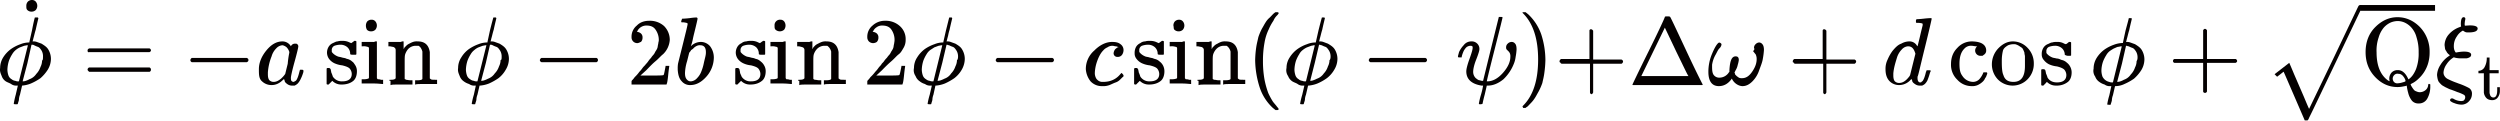 <svg id="レイヤー_1" data-name="レイヤー 1" xmlns="http://www.w3.org/2000/svg" width="1889.8" height="91.2" viewBox="0 0 1889.8 91.2"><title>lazer_view_5</title><path id="MJX-26-TEX-I-3D5" d="M43.6,507.1c0-.5.4-.5.8-.5H46l.4.5c0,.4-.8,3.2-2,8.8-.4,1.2-.8,2.8-1.2,4.4s-.8,2.8-.8,3.2l-.4,1.2h.8a7,7,0,0,1,2.4.4l3.6,1.3c1.9,1.2,3.9,2.4,5.1,4.4a13.8,13.8,0,0,1,2,7.2,16,16,0,0,1-2.4,8.1,30.1,30.1,0,0,1-5.5,6.4,41.7,41.7,0,0,1-7.2,4,22.4,22.4,0,0,1-6.7,1.6h0L32.5,565a11.8,11.8,0,0,0-.8,4c-.4,1.6-.8,2.4-.8,2.8s-.4.4-.8.4h-.8c-.7,0-1.5,0-1.5-.4a61,61,0,0,1,1.5-6.8l1.6-6.9H29a6.4,6.4,0,0,1-3.2-1.2c-1.2-.8-2.8-1.2-4-2a7.7,7.7,0,0,1-3.1-4c-.8-2-1.6-3.6-1.2-6.1a15.2,15.2,0,0,1,2.3-8,22.9,22.9,0,0,1,6-6.4,29.7,29.7,0,0,1,7.1-3.6,17.8,17.8,0,0,1,6.4-1.3c.3,0,.3,0,.3-.4l2-8.8C42.8,509.9,43.6,507.1,43.6,507.1ZM23,546.1a14.4,14.4,0,0,0,.8,4.4,5.4,5.4,0,0,0,2.4,2.8,5.3,5.3,0,0,0,2.8,1.2,4.5,4.5,0,0,0,2.3.4h.4l6.8-27.3h-.8a17.3,17.3,0,0,1-2,.4l-3.2,1.2a14,14,0,0,0-3.2,2,12.1,12.1,0,0,0-2.7,3.2,26.6,26.6,0,0,0-2.4,4.8A24.4,24.4,0,0,0,23,546.1Zm26.9-9.7a8.5,8.5,0,0,0-1.1-4.8c-.8-1.2-1.6-2.4-2.8-2.8a19.5,19.5,0,0,1-2.8-1.2,3,3,0,0,0-1.6-.4h-.4l-3.1,14-3.6,13.7h0a7,7,0,0,0,2.4-.4,14.2,14.2,0,0,0,2.7-1.2,10.2,10.2,0,0,0,5.2-4A13.7,13.7,0,0,0,48,544a10.7,10.7,0,0,0,1.2-4.8C49.9,538.8,49.9,537.6,49.9,536.4Z" transform="translate(-17.4 -493.4)" fill="#040000"/><path id="MJX-26-TEX-N-2D9" d="M37.3,497.8a4.5,4.5,0,0,1,1.2-3.2,4.3,4.3,0,0,1,3.1-1.2,3.6,3.6,0,0,1,2.8,1.2,4.9,4.9,0,0,1,0,6.4,4.5,4.5,0,0,1-3.2,1.2,4.3,4.3,0,0,1-3.1-1.2C37.3,500.2,37.3,499.4,37.3,497.8Z" transform="translate(-17.4 -493.4)" fill="#040000"/><path id="MJX-26-TEX-N-3D" d="M83.6,531.6c0-.8.4-1.2,1.2-1.6h45.6a1.6,1.6,0,0,1,1.1,1.6c0,.4-.3.8-1.1,1.2h-46C84,533.2,83.6,532.4,83.6,531.6Zm0,14.5a1.8,1.8,0,0,1,1.2-1.7h45.6a1.7,1.7,0,0,1,1.1,1.7,1.6,1.6,0,0,1-1.1,1.6H84.8C84,546.9,83.6,546.5,83.6,546.1Z" transform="translate(-17.4 -493.4)" fill="#040000"/><path id="MJX-26-TEX-N-2212" d="M161.3,539.6v-.8a2.2,2.2,0,0,1,1.1-1.6H204c.8.4,1.2.8,1.2,1.6s-.4,1.2-1.2,1.6H162.4a1.7,1.7,0,0,1-1.1-1.6Z" transform="translate(-17.4 -493.4)" fill="#040000"/><path id="MJX-26-TEX-I-61" d="M213.1,545.7c0-4.9,2-9.7,5.6-14.1s7.5-6.9,12.3-6.9a7.4,7.4,0,0,1,6.3,3.7,3.3,3.3,0,0,1,3.2-2c.8,0,1.2,0,1.6.4a2.1,2.1,0,0,1,.8,1.6c0,.8-.8,4.4-2.8,11.6s-2.8,11.3-2.8,12.1,0,2,.4,2.4a2.1,2.1,0,0,0,1.6.8c.4,0,.8-.4,1.6-.8s2-3.2,2.8-6.8c.3-.8.3-1.6.7-1.6h1.2c.8,0,1.2.4,1.2.8a5.4,5.4,0,0,1-.4,2,27.6,27.6,0,0,1-1.6,4,14,14,0,0,1-2.3,3.6,8.4,8.4,0,0,1-2.4,1.6h-1.6a6,6,0,0,1-4-1.2c-1.1-.8-1.9-1.6-1.9-2.4l-.4-1.2h-.4l-.4.4c-2.8,2.8-5.6,4-8.7,4a10.3,10.3,0,0,1-7.2-2.8C213.1,552.9,213.1,549.7,213.1,545.7Zm23-12.5a3,3,0,0,0-.4-1.6,8.4,8.4,0,0,0-1.6-2.4,7,7,0,0,0-3.1-1.6,6.9,6.9,0,0,0-4.8,2.4,13.8,13.8,0,0,0-3.5,6,40.3,40.3,0,0,0-2.8,12.1v1.6c0,2,.4,3.6,1.2,4.4a4.5,4.5,0,0,0,3.1,1.2c2,0,3.6-.8,5.6-2.4a20.2,20.2,0,0,0,3.2-3.6l1.9-7.7A69.6,69.6,0,0,1,236.1,533.2Z" transform="translate(-17.4 -493.4)" fill="#040000"/><path id="MJX-26-TEX-N-73" d="M282.1,534a6.6,6.6,0,0,0-2-4.8,7.9,7.9,0,0,0-5.6-2,14.3,14.3,0,0,0-4.3.8,3.5,3.5,0,0,0-2,3.6v.8c0,.4.4.8,1.2,1.6a11.1,11.1,0,0,0,3.2,2c.8.4,1.9.4,3.1.8s2.4.4,3.2.8,1.6.4,2.4.8a8.4,8.4,0,0,1,2.4,1.6c.8.4,1.5,1.6,2.3,2.8a8.4,8.4,0,0,1,1.2,4.5c0,2.8-.8,5.6-2.7,7.2s-4.8,2.8-8.8,2.8h-.4a9.3,9.3,0,0,1-6.7-2.8l-.4.4-.8.8-.8.8-.8.8H265a.9.9,0,0,1-.7-.4V545.3s.3-.5.7-.5h.8a1.3,1.3,0,0,1,1.2.5c.4.4.4.4.4.8a17.3,17.3,0,0,1,.4,2,27.6,27.6,0,0,1,1.2,3.2,8,8,0,0,0,7.1,3.6c4.8,0,7.2-2,7.2-5.6a6.5,6.5,0,0,0-1.2-3.6c-.8-1.3-2.8-2.1-6-2.9a19.3,19.3,0,0,1-5.9-1.6,10.9,10.9,0,0,1-4-3.2,8.4,8.4,0,0,1-1.6-4.4,8.5,8.5,0,0,1,1.2-4.8A7.1,7.1,0,0,1,269,526c1.2-.5,2.4-1.3,3.6-1.3a9.4,9.4,0,0,1,3.1-.4h.8a11.1,11.1,0,0,1,5.2,1.2l1.2.5.8-.5c.4-.4,1.2-.8,1.5-1.2h.8a1.2,1.2,0,0,1,.8.4v9.7l-.4.4h-1.9C282.1,534.8,282.1,534.4,282.1,534Z" transform="translate(-17.4 -493.4)" fill="#040000"/><path id="MJX-26-TEX-N-69" d="M294,512.7a5,5,0,0,1,1.1-3.2,4.5,4.5,0,0,1,3.2-1.2,3.6,3.6,0,0,1,2.8,1.2,4.9,4.9,0,0,1,0,6.4,4.5,4.5,0,0,1-3.2,1.2,4.1,4.1,0,0,1-3.1-1.2A6.2,6.2,0,0,1,294,512.7Zm12.6,44.2c-.8,0-3.1-.4-7.5-.4h-8.3v-3.2H292a10.2,10.2,0,0,0,3.5-.4.9.9,0,0,0,.8-.8V530a1.1,1.1,0,0,0-1.2-1.2,8.1,8.1,0,0,0-3.5-.4h-.8v-3.3h8.3a3,3,0,0,0,2-.4h1.2v27.8c.4.4.4.8.8.8a6.3,6.3,0,0,1,2.3.4H307v3.2Z" transform="translate(-17.4 -493.4)" fill="#040000"/><path id="MJX-26-TEX-N-6E" d="M311.8,553.7H313c2,0,3.1-.4,3.5-1.2V531.2a2.2,2.2,0,0,0-1.2-2c-.3-.4-1.5-.4-3.1-.8H311v-3.3h8.3a3,3,0,0,0,2-.4h1.2v5.7l.4-.4c0-.4.4-.8.8-1.2l1.2-1.2a7.8,7.8,0,0,1,1.9-1.2,18.7,18.7,0,0,1,2.8-1.3,8.9,8.9,0,0,1,3.6-.4c5.5,0,8.3,2.9,9.1,8.1v19.7c0,.4.4.4.8.8s2,.4,3.5.4h1.2v3.2h-8.3c-4.7,0-7.5,0-7.9.4h-.4v-3.2h1.2c2.8,0,4.3-.4,4.3-1.2V532.4a9.5,9.5,0,0,0-1.5-3.2c-.8-.8-1.2-1.2-1.6-1.2h-2a7.9,7.9,0,0,0-5.6,2.4,11.8,11.8,0,0,0-2.3,4c-.4,1.2-.4,3.2-.4,6v12.1c0,.4,0,.8.4.8s.4.4.8.4,1.9.4,3.5.4h1.2v3.2h-8.3c-4.8,0-7.5,0-7.9.4h-.4v-3.2h-.8Z" transform="translate(-17.4 -493.4)" fill="#040000"/><path id="MJX-26-TEX-N-2061" d="M349,556.9" transform="translate(-17.4 -493.4)" fill="#040000"/><path id="MJX-26-TEX-I-3D5-2" data-name="MJX-26-TEX-I-3D5" d="M390.2,507.1c0-.5.4-.5.8-.5h1.2l.4.5c0,.4-.8,3.2-2,8.8-.4,1.2-.8,2.8-1.2,4.4s-.8,2.8-.8,3.2l-.4,1.2h.8a7,7,0,0,1,2.4.4l3.6,1.3c2,1.2,3.9,2.4,5.1,4.4a13.8,13.8,0,0,1,2,7.2,16,16,0,0,1-2.4,8.1,21.3,21.3,0,0,1-5.5,6.4,44.7,44.7,0,0,1-7.1,4,23.7,23.7,0,0,1-6.8,1.6h-.4l-1.6,6.9a11.8,11.8,0,0,0-.8,4c-.4,1.6-.8,2.4-.8,2.8s-.3.4-.7.4h-.4c-.8,0-1.6,0-1.6-.4a51.7,51.7,0,0,1,1.6-6.8l1.5-6.9h-1.9a6.4,6.4,0,0,1-3.2-1.2,12.5,12.5,0,0,1-4-2,8.2,8.2,0,0,1-3.1-4c-.8-2-1.6-3.6-1.2-6.1a14.4,14.4,0,0,1,2.4-8,21.2,21.2,0,0,1,5.9-6.4,31.7,31.7,0,0,1,7.1-3.6,17.8,17.8,0,0,1,6.4-1.3c.4,0,.4,0,.4-.4l1.9-8.8C389.4,509.9,390.2,507.1,390.2,507.1Zm-20.6,39a14.4,14.4,0,0,0,.8,4.4,5.4,5.4,0,0,0,2.4,2.8,5.3,5.3,0,0,0,2.8,1.2,4.7,4.7,0,0,0,2.3.4h.4l6.8-27.3h-.8a17.3,17.3,0,0,1-2,.4l-3.2,1.2a11.7,11.7,0,0,0-3.1,2,10.8,10.8,0,0,0-2.8,3.2,26.6,26.6,0,0,0-2.4,4.8A24.4,24.4,0,0,0,369.6,546.1Zm27-9.7a8.5,8.5,0,0,0-1.2-4.8c-.8-1.2-1.6-2.4-2.8-2.8a19.5,19.5,0,0,1-2.8-1.2,3,3,0,0,0-1.6-.4h-.4l-3.1,13.6-3.6,13.7h0a7,7,0,0,0,2.4-.4,19.5,19.5,0,0,0,2.8-1.2,10.4,10.4,0,0,0,5.1-4,13.7,13.7,0,0,0,3.2-5.3,10.7,10.7,0,0,0,1.2-4.8C396.6,538.8,396.6,537.6,396.6,536.4Z" transform="translate(-17.4 -493.4)" fill="#040000"/><path id="MJX-26-TEX-N-2212-2" data-name="MJX-26-TEX-N-2212" d="M425.5,539.6v-.8a2.1,2.1,0,0,1,1.2-1.6h41.6a1.7,1.7,0,0,1,0,3.2H426.7c-.8-.4-1.2-.8-1.2-1.6Z" transform="translate(-17.4 -493.4)" fill="#040000"/><path id="MJX-26-TEX-N-32" d="M499.1,526a4.3,4.3,0,0,1-4.3-4.5,10.8,10.8,0,0,1,4-8.8c2.3-2.4,5.5-3.6,9.5-3.6a16,16,0,0,1,11.1,4,14.8,14.8,0,0,1,4.3,10.4,16.5,16.5,0,0,1-5.1,10.9c-1.6,1.2-3.2,3.2-5.6,5.2s-3.9,3.6-7.1,6.9l-4.4,4h5.6c7.5,0,11.5,0,11.9-.4s.7-2.4,1.5-6.5v-.4h2.8v.4s-.4,2.5-.8,6.5-.8,6.4-1.2,6.8v.4H494.8v-2a1.5,1.5,0,0,1,.4-1.2,15.2,15.2,0,0,0,2-2.4,27.5,27.5,0,0,0,3.5-4,20.3,20.3,0,0,0,2.4-2.9c1.2-1.6,2-2,2.4-2.8a15.2,15.2,0,0,0,2-2.4,15.2,15.2,0,0,1,2-2.4,12.6,12.6,0,0,1,1.5-2,8.4,8.4,0,0,0,1.6-2.4c.4-.8.8-1.2,1.2-2a5.7,5.7,0,0,0,.8-2.4,17.3,17.3,0,0,1,.4-2c0-.9.4-1.7.4-2.5a13.5,13.5,0,0,0-2.4-8c-1.6-2.4-3.9-3.2-7.1-3.2a7.7,7.7,0,0,0-6.4,3.6,3.6,3.6,0,0,1-.7,1.2h.4a5.4,5.4,0,0,1,2.7,1.2,3.9,3.9,0,0,1,1.2,3.2,4.5,4.5,0,0,1-1.2,3.2C501.5,525.1,500.3,526,499.1,526Z" transform="translate(-17.4 -493.4)" fill="#040000"/><path id="MJX-26-TEX-I-62" d="M532.4,509.9a2.4,2.4,0,0,1,.4-1.6c0-.8.4-.8.8-.8s1.6,0,5.2-.4a41.1,41.1,0,0,1,5.1-.5,1,1,0,0,1,.8.9c0,.4-.8,4-2.4,10.4-.4,1.6-.8,3.2-1.2,5.2s-.8,3.3-1.1,4.1l-.4,1.2.4-.4a10.7,10.7,0,0,1,7.1-2.9,9.2,9.2,0,0,1,7.1,3.3,14.1,14.1,0,0,1,2.8,8.4,22,22,0,0,1-5.6,14.5c-3.9,4.4-7.9,6.4-12.2,6.4a8,8,0,0,1-6.4-2.8c-2-2-2.8-4.8-3.1-8.8v-.8a20.3,20.3,0,0,1,.3-4.1l3.6-14.4c2.4-9.7,3.6-14.5,3.6-15.3s-.8-.8-2.8-1.2h-1.6a.4.4,0,0,1-.4-.4C532.4,509.5,532,510.3,532.4,509.9ZM551,533.2v-.4c0-3.6-1.5-5.2-4.3-5.2a5.1,5.1,0,0,0-2.4.4,8.4,8.4,0,0,0-2.4,1.6,7,7,0,0,1-2,1.6,15.3,15.3,0,0,1-1.1,1.6l-.4.4-1.6,6.4a34.5,34.5,0,0,0-1.6,8.9c0,2.4.4,4,1.6,5.2a3.6,3.6,0,0,0,2.8,1.2,6.9,6.9,0,0,0,4.7-2.4,14.4,14.4,0,0,0,2.8-4,35.4,35.4,0,0,0,2.4-7.7C550.3,537.2,551,535.2,551,533.2Z" transform="translate(-17.4 -493.4)" fill="#040000"/><path id="MJX-26-TEX-N-73-2" data-name="MJX-26-TEX-N-73" d="M591,534a6.6,6.6,0,0,0-1.9-4.8,7.9,7.9,0,0,0-5.6-2,13.7,13.7,0,0,0-4.3.8,3.5,3.5,0,0,0-2,3.6v.8c0,.4.4.8,1.2,1.6a11.9,11.9,0,0,0,3.1,2c.8.4,2,.4,3.2.8s2.4.4,3.2.8,1.6.4,2.4.8a9.6,9.6,0,0,1,2.3,1.6,8.7,8.7,0,0,1,2.4,2.8,8.4,8.4,0,0,1,1.2,4.5c0,2.8-.8,5.6-2.8,7.2s-4.7,2.8-8.7,2.8h-.4a9.2,9.2,0,0,1-6.7-2.8l-.4.4-.8.8-.8.8-.8.8H574a1.2,1.2,0,0,1-.8-.4V545.3s.4-.5.8-.5h.8a1.3,1.3,0,0,1,1.2.5c.4.4.4.4.4.8a17.3,17.3,0,0,1,.4,2c0,.8.8,2,1.2,3.2a7.9,7.9,0,0,0,7.1,3.6c4.8,0,7.1-2,7.1-5.6a6.5,6.5,0,0,0-1.2-3.6c-.8-1.3-2.7-2.1-5.9-2.9a17.5,17.5,0,0,1-5.9-1.6,10.9,10.9,0,0,1-4-3.2,8.4,8.4,0,0,1-1.6-4.4,8.5,8.5,0,0,1,1.2-4.8A7.1,7.1,0,0,1,578,526a5.6,5.6,0,0,1,3.5-1.3,9.9,9.9,0,0,1,3.2-.4h.8a10.4,10.4,0,0,1,5.1,1.2l1.2.5.8-.5c.4-.4,1.2-.8,1.6-1.2h.8a1.2,1.2,0,0,1,.8.4v9.7l-.4.4h-2C591,534.8,591,534.4,591,534Z" transform="translate(-17.4 -493.4)" fill="#040000"/><path id="MJX-26-TEX-N-69-2" data-name="MJX-26-TEX-N-69" d="M602.9,512.7a4.1,4.1,0,0,1,4.4-4.4,3.6,3.6,0,0,1,2.8,1.2,5.2,5.2,0,0,1,0,6.4,4.9,4.9,0,0,1-6.4,0C602.9,515.1,602.9,514.3,602.9,512.7Zm12.7,44.2c-.8,0-3.2-.4-7.5-.4h-8.3v-3.2H601a10.8,10.8,0,0,0,3.5-.4.9.9,0,0,0,.8-.8V530a1.1,1.1,0,0,0-1.2-1.2,8.6,8.6,0,0,0-3.5-.4h-.8v-3.3h8.3a3,3,0,0,0,2-.4h1.2v27.8c.4.4.4.8.7.8a7,7,0,0,1,2.4.4H616v3.2Z" transform="translate(-17.4 -493.4)" fill="#040000"/><path id="MJX-26-TEX-N-6E-2" data-name="MJX-26-TEX-N-6E" d="M620.8,553.7h1.1q3,0,3.6-1.2V531.2a2.2,2.2,0,0,0-1.2-2,19.1,19.1,0,0,0-3.1-.8H620v-3.3h8.3a3,3,0,0,0,2-.4h1.2v5.7l.4-.4c0-.4.4-.8.7-1.2l1.2-1.2a8.7,8.7,0,0,1,2-1.2,18.7,18.7,0,0,1,2.8-1.3,8.9,8.9,0,0,1,3.6-.4c5.5,0,8.3,2.9,9.1,8.1v19.7c0,.4.4.4.8.8s1.9.4,3.5.4h1.2v3.2h-8.3c-4.8,0-7.5,0-7.9.4h-.4v-3.2h1.2c2.7,0,4.3-.4,4.3-1.2V532.4a8,8,0,0,0-1.6-3.2c-.8-.8-1.2-1.2-1.6-1.2h-1.9a7.9,7.9,0,0,0-5.6,2.4,10.7,10.7,0,0,0-2.4,4c-.4,1.2-.4,3.2-.4,6v12.1c0,.4,0,.8.4.8a1.4,1.4,0,0,0,.8.4c1.2,0,2,.4,3.6.4h1.2v3.2h-8.3c-4.8,0-7.6,0-8,.4h-.3v-3.2h-.8Z" transform="translate(-17.4 -493.4)" fill="#040000"/><path id="MJX-26-TEX-N-2061-2" data-name="MJX-26-TEX-N-2061" d="M657.6,556.9" transform="translate(-17.4 -493.4)" fill="#040000"/><path id="MJX-26-TEX-N-32-2" data-name="MJX-26-TEX-N-32" d="M677.4,526a4.6,4.6,0,0,1-3.2-1.3,4.5,4.5,0,0,1-1.2-3.2,10.8,10.8,0,0,1,4-8.8,13.6,13.6,0,0,1,9.5-3.6,15.8,15.8,0,0,1,11.1,4,13.1,13.1,0,0,1,4.4,10.4,11.6,11.6,0,0,1-1.6,6.1c-1.2,2-2,3.6-3.6,4.8s-3.2,3.2-5.5,5.2-4,3.6-7.2,6.9l-4.3,4h5.5c7.6,0,11.5,0,11.9-.4s.8-2.4,1.6-6.5v-.4h2.8v.4s-.4,2.5-.8,6.5-.8,6.4-1.2,6.8v.4H673v-2a1.5,1.5,0,0,1,.4-1.2,15.2,15.2,0,0,0,2-2.4,29.2,29.2,0,0,0,3.6-4,20.3,20.3,0,0,0,2.4-2.9c1.2-1.6,1.9-2,2.3-2.8s1.2-1.2,2-2.4a15.2,15.2,0,0,1,2-2.4c.4-.4.8-1.2,1.6-2a8.4,8.4,0,0,0,1.6-2.4c.4-.8.8-1.2,1.2-2a5.7,5.7,0,0,0,.8-2.4,17.3,17.3,0,0,1,.4-2c0-.4.3-1.7.3-2.5a13.5,13.5,0,0,0-2.3-8c-1.6-2.4-4-3.2-7.2-3.2a6.7,6.7,0,0,0-3.9,1.2,6.8,6.8,0,0,0-2.4,2.4,5,5,0,0,1-.8,1.2h.4a5.3,5.3,0,0,1,2.8,1.2,3.9,3.9,0,0,1,1.2,3.2,4.5,4.5,0,0,1-1.2,3.2A5.1,5.1,0,0,1,677.4,526Z" transform="translate(-17.4 -493.4)" fill="#040000"/><path id="MJX-26-TEX-I-3D5-3" data-name="MJX-26-TEX-I-3D5" d="M734.8,507.1c0-.5.4-.5.8-.5h1.2l.4.5c0,.4-.8,3.2-2,8.8a35.2,35.2,0,0,0-1.1,4.4c-.4,1.6-.8,2.8-.8,3.2l-.4,1.2h.8a6.6,6.6,0,0,1,2.3.4l3.6,1.3c2,1.2,4,2.4,5.1,4.4a13.8,13.8,0,0,1,2,7.2,16.9,16.9,0,0,1-2.3,8.1,21.6,21.6,0,0,1-5.6,6.4,44.7,44.7,0,0,1-7.1,4,23.7,23.7,0,0,1-6.8,1.6h-.4L723,565a11.8,11.8,0,0,0-.8,4c-.4,1.6-.8,2.4-.8,2.8s-.4.4-.8.4h-.4c-.8,0-1.6,0-1.6-.4a51.7,51.7,0,0,1,1.6-6.8l1.6-6.9h-2a6.4,6.4,0,0,1-3.2-1.2,11.1,11.1,0,0,1-3.9-2,8.4,8.4,0,0,1-3.2-4,7.7,7.7,0,0,1-1.2-6.1,14.4,14.4,0,0,1,2.4-8,22.6,22.6,0,0,1,5.9-6.4,30.3,30.3,0,0,1,7.2-3.6,16.9,16.9,0,0,1,6.3-1.3c.4,0,.4,0,.4-.4l2-8.8Zm-20.6,39a14.4,14.4,0,0,0,.8,4.4,5.4,5.4,0,0,0,2.4,2.8,5.3,5.3,0,0,0,2.8,1.2,5.1,5.1,0,0,0,2.4.4h.4l6.7-27.3h-.8a17.3,17.3,0,0,1-2,.4l-3.2,1.2-3.1,2a10.8,10.8,0,0,0-2.8,3.2,26.6,26.6,0,0,0-2.4,4.8A24.4,24.4,0,0,0,714.2,546.1Zm27.4-9.7a8.5,8.5,0,0,0-1.2-4.8c-.8-1.2-1.6-2.4-2.8-2.8a19.5,19.5,0,0,1-2.8-1.2c-.8,0-1.1-.4-1.5-.4h-.4l-3.2,13.6-3.6,13.7h0a7,7,0,0,0,2.4-.4,19.5,19.5,0,0,0,2.8-1.2,10,10,0,0,0,5.1-4,13.7,13.7,0,0,0,3.2-5.3,10.7,10.7,0,0,0,1.2-4.8C741.2,538.8,741.6,537.6,741.6,536.4Z" transform="translate(-17.4 -493.4)" fill="#040000"/><path id="MJX-26-TEX-N-2212-3" data-name="MJX-26-TEX-N-2212" d="M770.1,539.6v-.8a2.1,2.1,0,0,1,1.2-1.6h41.6c.8.4,1.2.8,1.2,1.6s-.4,1.2-1.2,1.6H771.3c-.8-.4-1.2-.8-1.2-1.6Z" transform="translate(-17.4 -493.4)" fill="#040000"/><path id="MJX-26-TEX-I-63" d="M838.2,545.7a18.4,18.4,0,0,1,6.4-14.1c3.9-4,8.7-6.5,13.4-6.5,2.8,0,4.8.4,6.4,1.7a5.4,5.4,0,0,1,2.3,4.4,6.3,6.3,0,0,1-1.1,3.6,3.9,3.9,0,0,1-3.6,1.6,2.7,2.7,0,0,1-2.8-2.8,5.7,5.7,0,0,1,.8-2.4c.4-.8,1.2-1.2,1.6-1.6a1.5,1.5,0,0,1,1.2-.4h0a.4.4,0,0,0-.4-.4c-.4,0-.8-.4-1.6-.4s-1.6-.4-2.4-.4a6.5,6.5,0,0,0-3.9,1.2,8.4,8.4,0,0,0-3.2,2.4c-2,2-3.6,5.2-4.8,8.8s-1.5,6.9-1.5,8.5.8,4,1.9,4.8a5.1,5.1,0,0,0,4,1.6h.4c5.5,0,9.9-2,13.1-6l.8-.8.8.8c.3.4.7.8.7,1.2a1.1,1.1,0,0,1-.7,1.2l-2,2a8.7,8.7,0,0,1-3.2,2c-1.2.4-2.8,1.2-4.7,2a13.6,13.6,0,0,1-5.6.8,11.5,11.5,0,0,1-8.7-3.6A16.6,16.6,0,0,1,838.2,545.7Z" transform="translate(-17.4 -493.4)" fill="#040000"/><path id="MJX-26-TEX-N-73-3" data-name="MJX-26-TEX-N-73" d="M892.5,534a6.6,6.6,0,0,0-2-4.8,7.7,7.7,0,0,0-5.5-2,14.4,14.4,0,0,0-4.4.8,3.5,3.5,0,0,0-2,3.6v.8c0,.4.4.8,1.2,1.6a11.1,11.1,0,0,0,3.2,2c.8.4,2,.4,3.2.8s2.3.4,3.1.8,1.6.4,2.4.8a8.4,8.4,0,0,1,2.4,1.6,8.7,8.7,0,0,1,2.4,2.8,9.4,9.4,0,0,1,1.1,4.5c0,2.8-.8,5.6-2.7,7.2s-4.8,2.8-8.7,2.8h-.4a9.4,9.4,0,0,1-6.8-2.8l-.4.4-.8.8-.8.8-.8.8h-.7a1.2,1.2,0,0,1-.8-.4V545.3s.4-.5.8-.5h.8a1.2,1.2,0,0,1,1.1.5,1.4,1.4,0,0,1,.4.8,17.3,17.3,0,0,1,.4,2,27.6,27.6,0,0,1,1.2,3.2,8,8,0,0,0,7.1,3.6c4.8,0,7.2-2,7.2-5.6a6.5,6.5,0,0,0-1.2-3.6c-.8-1.3-2.8-2.1-6-2.9a19.3,19.3,0,0,1-5.9-1.6,10.9,10.9,0,0,1-4-3.2,6.4,6.4,0,0,1-1.5-4.4,9.5,9.5,0,0,1,1.1-4.8,7.1,7.1,0,0,1,3.2-2.8,5.9,5.9,0,0,1,3.6-1.3,9.7,9.7,0,0,1,3.1-.4h.8a11.1,11.1,0,0,1,5.2,1.2l1.2.5.8-.5c.4-.4,1.2-.8,1.6-1.2h.7a1.2,1.2,0,0,1,.8.4v9.7l-.4.4h-1.9C892.5,534.8,892.5,534.4,892.5,534Z" transform="translate(-17.4 -493.4)" fill="#040000"/><path id="MJX-26-TEX-N-69-3" data-name="MJX-26-TEX-N-69" d="M904.4,512.7a4.5,4.5,0,0,1,1.2-3.2,4.5,4.5,0,0,1,3.1-1.2,3.6,3.6,0,0,1,2.8,1.2,4.9,4.9,0,0,1,0,6.4,4.5,4.5,0,0,1-3.2,1.2,4.5,4.5,0,0,1-3.1-1.2C904.4,515.1,904.8,514.3,904.4,512.7Zm13.1,44.2c-.8,0-3.2-.4-7.6-.4h-8.3v-3.2h1.2a11.1,11.1,0,0,0,3.6-.4.9.9,0,0,0,.8-.8V530a1.1,1.1,0,0,0-1.2-1.2,8.9,8.9,0,0,0-3.6-.4h-.8v-3.3h8.3a3,3,0,0,0,2-.4h1.2v27.8c.4.4.4.8.8.8a7,7,0,0,1,2.4.4h1.5v3.2Z" transform="translate(-17.4 -493.4)" fill="#040000"/><path id="MJX-26-TEX-N-6E-3" data-name="MJX-26-TEX-N-6E" d="M922.6,553.7h1.2q3,0,3.6-1.2V531.2a2.2,2.2,0,0,0-1.2-2c-.4-.4-1.6-.4-3.2-.8h-1.2v-3.3h8.3a3,3,0,0,0,2-.4h1.2v5.7l.4-.4c0-.4.4-.8.8-1.2l1.2-1.2a8.7,8.7,0,0,1,2-1.2,17.1,17.1,0,0,1,2.7-1.3,8.9,8.9,0,0,1,3.6-.4c5.5,0,8.3,2.9,9.1,8.1v19.7c0,.4.4.4.8.8s2,.4,3.6.4h1.2v3.2h-8.4c-4.7,0-7.5,0-7.9.4H942v-3.2h1.2c2.8,0,4.4-.4,4.4-1.2V532.4a8,8,0,0,0-1.6-3.2c-.8-.8-1.2-1.2-1.6-1.2h-2a7.7,7.7,0,0,0-5.5,2.4,10.7,10.7,0,0,0-2.4,4c-.4,1.2-.4,3.2-.4,6v12.1c0,.4,0,.8.4.8a1.4,1.4,0,0,0,.8.4c1.2,0,2,.4,3.5.4H940v3.2h-8.3c-4.7,0-7.5,0-7.9.4h-.4v-3.2h-.8Z" transform="translate(-17.4 -493.4)" fill="#040000"/><path id="MJX-26-TEX-N-2061-3" data-name="MJX-26-TEX-N-2061" d="M959.4,556.9" transform="translate(-17.4 -493.4)" fill="#040000"/><path id="MJX-26-TEX-N-28" d="M966.2,538.8a77.7,77.7,0,0,1,.8-9.6c.4-2.8,1.2-5.7,1.6-7.7a43.7,43.7,0,0,1,2.7-6.4c1.2-2,2-3.6,2.8-4.8a14.8,14.8,0,0,1,3.2-3.7l2.3-2.4a10.9,10.9,0,0,1,2-1.6h1.2c.8,0,1.2.4,1.2.8a6.9,6.9,0,0,1-1.2,1.6,12,12,0,0,0-2.8,4.1,36,36,0,0,0-3.5,6.4,36.7,36.7,0,0,0-3.2,10,74.9,74.9,0,0,0-1.2,14.1,77.2,77.2,0,0,0,1.2,14.1,65.5,65.5,0,0,0,2.8,10,53.3,53.3,0,0,0,3.5,6.5c1.2,1.6,2.4,2.8,3.2,4a6.9,6.9,0,0,1,1.2,1.6c0,.4-.4.8-1.2.8h-1.2l-2-1.6a36.6,36.6,0,0,1-9.9-15.3A69.8,69.8,0,0,1,966.2,538.8Z" transform="translate(-17.4 -493.4)" fill="#040000"/><path id="MJX-26-TEX-I-3D5-4" data-name="MJX-26-TEX-I-3D5" d="M1016.5,507.1c0-.5.4-.5.8-.5h1.2l.4.5c0,.4-.8,3.2-2,8.8-.4,1.2-.8,2.8-1.2,4.4s-.8,2.8-.8,3.2l-.4,1.2h.8a7,7,0,0,1,2.4.4l3.5,1.3c2,1.2,4,2.4,5.2,4.4a13.8,13.8,0,0,1,2,7.2,16,16,0,0,1-2.4,8.1,21.6,21.6,0,0,1-5.6,6.4,37.4,37.4,0,0,1-7.1,4,23.1,23.1,0,0,1-6.7,1.6h-.4l-1.6,6.9a11.8,11.8,0,0,0-.8,4c-.4,1.6-.8,2.4-.8,2.8s-.4.4-.8.4h-.4c-.8,0-1.6,0-1.6-.4a51.7,51.7,0,0,1,1.6-6.8l1.6-6.9h-2a6.1,6.1,0,0,1-3.1-1.2c-1.2-.8-2.8-1.2-4-2a8.4,8.4,0,0,1-3.2-4,7.7,7.7,0,0,1-1.2-6.1,14.4,14.4,0,0,1,2.4-8,22.9,22.9,0,0,1,6-6.4,28,28,0,0,1,7.1-3.6,17.3,17.3,0,0,1,6.3-1.3c.4,0,.4,0,.4-.4l2-8.8C1015.7,509.9,1016.5,507.1,1016.5,507.1Zm-20.6,39a14.4,14.4,0,0,0,.8,4.4,5.4,5.4,0,0,0,2.4,2.8,4.8,4.8,0,0,0,2.7,1.2,5.1,5.1,0,0,0,2.4.4h.4l6.7-27.3h-.8a14.9,14.9,0,0,1-1.9.4l-3.2,1.2a14,14,0,0,0-3.2,2,9.2,9.2,0,0,0-2.7,3.2,26.6,26.6,0,0,0-2.4,4.8A24.4,24.4,0,0,0,995.9,546.1Zm27.3-9.7a8.5,8.5,0,0,0-1.2-4.8c-.8-1.2-1.6-2.4-2.7-2.8a19.5,19.5,0,0,1-2.8-1.2c-.8,0-1.2-.4-1.6-.4h-.4l-3.2,13.6-3.5,13.7h0a6.3,6.3,0,0,0,2.3-.4,19.5,19.5,0,0,0,2.8-1.2,10.2,10.2,0,0,0,5.2-4,13.5,13.5,0,0,0,3.1-5.3,10.7,10.7,0,0,0,1.2-4.8C1022.8,538.8,1023.2,537.6,1023.2,536.4Z" transform="translate(-17.4 -493.4)" fill="#040000"/><path id="MJX-26-TEX-N-2212-4" data-name="MJX-26-TEX-N-2212" d="M1052.1,539.6v-.8a2.1,2.1,0,0,1,1.2-1.6h41.6c.8.4,1.2.8,1.2,1.6s-.4,1.2-1.2,1.6h-41.6c-.8-.4-1.2-.8-1.2-1.6Z" transform="translate(-17.4 -493.4)" fill="#040000"/><path id="MJX-26-TEX-I-3C8" d="M1129.4,524.7a5.8,5.8,0,0,1,4.7,1.7,5.5,5.5,0,0,1,1.6,4.4c0,.8-.8,3.6-2.4,7.6s-2.3,7.3-2.3,9.3a6.6,6.6,0,0,0,2,4.8c1.1.8,1.9,1.6,3.1,1.6a5.1,5.1,0,0,0,2.4.4h0l5.9-24.1,6-24.2h1.2c.8,0,1.6,0,1.6.4s-2,8.5-6,24.2-5.9,23.7-5.9,24.1h.4c3.9,0,7.9-2,11.8-6.4s5.6-8.5,5.6-12.1a5.9,5.9,0,0,0-.4-2.8,5.5,5.5,0,0,0-1.2-1.6l-1.2-1.2a2.4,2.4,0,0,1-.4-1.6,3.6,3.6,0,0,1,1.2-2.8,4.2,4.2,0,0,1,3.2-1.3,3.2,3.2,0,0,1,2.4,1.3c.8.8,1.1,2.4,1.1,4.4a41.7,41.7,0,0,1-.7,5.6,19.9,19.9,0,0,1-1.2,4.8,32.8,32.8,0,0,1-8,12.1c-3.9,3.2-7.9,4.8-11.8,4.8h-.8l-1.6,6.9c-1.2,4.4-1.6,6.8-1.6,6.8s-.4.4-1.6.4h-.8l-.4-.4a51.7,51.7,0,0,1,1.6-6.8,54.9,54.9,0,0,0,1.6-6.9h-1.2c-7.5-1.2-11.5-4.8-11.5-10.8,0-1.6.8-4.9,2.4-9.3s2.4-7.2,2.4-8.4h0v-.8a.4.4,0,0,0-.4-.4,1.4,1.4,0,0,0-.8-.4h-.4a5.3,5.3,0,0,0-3.2,1.2,12.2,12.2,0,0,0-2,2.8,27.6,27.6,0,0,0-1.2,3.2,8.1,8.1,0,0,0-.3,1.6h-2.4c-.4-.4-.4-.4-.4-.8s.4-1.6.8-3.2a18.9,18.9,0,0,1,3.5-5.2A7.1,7.1,0,0,1,1129.4,524.7Z" transform="translate(-17.4 -493.4)" fill="#040000"/><path id="MJX-26-TEX-N-29" d="M1168.6,502.6h2l2,1.6a37.9,37.9,0,0,1,9.9,15.3,63.9,63.9,0,0,1,3.1,19.3,79.3,79.3,0,0,1-.8,9.7c-.4,3.2-1.1,5.6-1.5,7.6a44.4,44.4,0,0,1-2.8,6.4c-1.2,2.1-2,3.7-2.8,4.9a22,22,0,0,1-2.8,3.6l-2.3,2.4a5.5,5.5,0,0,1-1.6,1.2l-.4.4H1169a.4.4,0,0,1-.4-.4,1.2,1.2,0,0,0-.4-.8l.8-.8c7.5-7.6,11.1-19.3,11.1-34.6s-3.6-26.9-11.1-34.6l-.8-.8Z" transform="translate(-17.4 -493.4)" fill="#040000"/><path id="MJX-26-TEX-N-2B" d="M1196.3,540.4v-.8a2.1,2.1,0,0,1,1.2-1.6h21.4V516.3c.4-.8.8-.8,1.2-.8s1.2.4,1.6,1.2v21.7h21.4c.8.4,1.2.8,1.2,1.6a2.1,2.1,0,0,1-1.2,1.6h-21.4v21.7c-.4.8-.8,1.3-1.2,1.3h0a1.4,1.4,0,0,1-1.2-1.3V541.6h-21.4c-.8-.4-1.2-.8-1.2-1.6v.4Z" transform="translate(-17.4 -493.4)" fill="#040000"/><path id="MJX-26-TEX-N-394" d="M1251.8,557.7a.4.4,0,0,1-.4-.4s3.9-8.4,12.3-25.3,12.2-25.4,12.2-25.8.8-.4,2-.4,1.6,0,2,.4,4.4,8.9,12.3,25.8,12.3,25.3,12.3,25.3a.4.4,0,0,1-.4.4Zm32.9-24.9-8.8-18.5-17.8,36.6h35.7C1293.4,550.9,1290.6,544.8,1284.7,532.8Z" transform="translate(-17.4 -493.4)" fill="#040000"/><path id="MJX-26-TEX-I-3C9" d="M1343.3,529.6a3.6,3.6,0,0,1,1.2-2.8,4,4,0,0,1,2.7-1.3,3.2,3.2,0,0,1,2.4,1.3c.8.8,1.2,2.4,1.2,4.4a54.8,54.8,0,0,1-.8,6.4c-.4,2.8-1.6,5.6-2.8,8.9a21.4,21.4,0,0,1-5.1,8.4c-2.4,2.4-4.8,3.6-7.5,3.6s-6.4-2-8-5.6a.4.4,0,0,0-.4.4c-2.7,3.6-5.9,5.2-9.5,5.2-5.1,0-7.9-3.6-7.9-10.8a34.6,34.6,0,0,1,2.8-13.7c2-4.8,3.6-7.2,4.7-8.1a1.2,1.2,0,0,1,1.6,0c.8.5.8.9.8,1.3a5,5,0,0,1-1.6,2.8c-1.2,1.2-1.9,3.2-3.1,5.2a21.8,21.8,0,0,0-2.4,7.2V544c0,3.3.4,5.3,1.6,6.5a5.1,5.1,0,0,0,3.9,1.6,8.5,8.5,0,0,0,7.2-4l.4-.4v-1.2c.4-6.9,1.6-10.5,4.7-10.5,1.6,0,2.4.8,2.4,2.8a20.3,20.3,0,0,1-.8,3.6,12.5,12.5,0,0,1-1.6,4.1l-.8,1.6v.4a1.8,1.8,0,0,1,.4,1.2l1.2,1.2c.4.4,1.2.8,1.6,1.2a5.1,5.1,0,0,0,2.4.4c3.1,0,5.5-1.6,7.9-5.2s3.2-6.5,3.2-9.3a8,8,0,0,0-.8-3.6c-.8-.8-1.2-1.6-2-2.4C1343.7,531.2,1343.7,530.4,1343.3,529.6Z" transform="translate(-17.4 -493.4)" fill="#040000"/><path id="MJX-26-TEX-N-2B-2" data-name="MJX-26-TEX-N-2B" d="M1372.6,540.4v-.8a2.1,2.1,0,0,1,1.2-1.6h21.4V516.3c.4-.8.8-.8,1.2-.8s1.2.4,1.6,1.2v21.7h21.3c.8.4,1.2.8,1.2,1.6a2.1,2.1,0,0,1-1.2,1.6H1398v21.7c-.4.8-.8,1.3-1.2,1.3h0a1.4,1.4,0,0,1-1.2-1.3V541.6h-21.4c-.8-.4-1.2-.8-1.2-1.6v.4Z" transform="translate(-17.4 -493.4)" fill="#040000"/><path id="MJX-26-TEX-I-64" d="M1466.5,507.9s1.6,0,5.1-.4,5.2-.4,5.2-.4.8,0,.8.4-1.6,7.6-5.2,22.1-5.1,21.7-5.5,21.7v1.2c0,2,.8,3.2,2,3.2s.7-.4,1.5-.8,2-3.2,2.8-6.8c.4-.8.4-1.6.8-1.6h1.6c.8,0,1.2,0,1.2.4a1.5,1.5,0,0,1-.4,1.2,52.3,52.3,0,0,1-2,6,10,10,0,0,1-2,2.8,8.7,8.7,0,0,1-2,1.2h-1.5a6,6,0,0,1-4-1.2c-1.2-.8-2-1.6-2-2.4l-.4-1.2h-.4l-.4.4a11.6,11.6,0,0,1-8.7,4,10,10,0,0,1-7.1-2.8c-2-2-3.2-4.8-3.2-9.2a15.8,15.8,0,0,1,1.6-7.3,33.1,33.1,0,0,1,3.6-6.4c2.3-2.8,4.3-4.8,6.7-5.6a12.5,12.5,0,0,1,5.9-1.7,6.5,6.5,0,0,1,6,3.3l.4.4s.8-2.9,2-8.1,1.9-7.6,1.9-8,0-1.2-.4-1.2a11.5,11.5,0,0,0-2.7-.4h-1.6l-.4-.4v-1.2C1465.7,508.3,1466.1,507.9,1466.5,507.9Zm-1.2,26.1c-1.2-4-2.8-5.6-5.6-5.6a6.9,6.9,0,0,0-4.7,2.4,15.1,15.1,0,0,0-3.6,6c-1.2,4-2.4,7.6-2.8,12.1v1.6c0,2,.4,3.6,1.2,4.4a4.5,4.5,0,0,0,3.2,1.2c2.8,0,5.2-1.6,7.9-5.2l.4-.8Z" transform="translate(-17.4 -493.4)" fill="#040000"/><path id="MJX-26-TEX-N-63" d="M1516,535.6h-1.6a4,4,0,0,1-2.8-6.8l.4-.4h-.8c-1.1,0-2.3-.4-3.5-.4a6.7,6.7,0,0,0-5.6,2.4c-2.3,2.4-3.5,6-3.5,11.2s.8,7.3,2.3,9.3a9.7,9.7,0,0,0,8,4.4,6.6,6.6,0,0,0,4.7-2,16.5,16.5,0,0,0,2.8-4.4,1.4,1.4,0,0,1,.4-.8h2.4c.4.4.4.4.4.8a3.1,3.1,0,0,1-.4,1.2,6.2,6.2,0,0,1-1.2,2.4,7.2,7.2,0,0,1-2,2.8,14,14,0,0,1-3.6,2.4,9.9,9.9,0,0,1-4.7.8,14.5,14.5,0,0,1-10.7-4.8,15.5,15.5,0,0,1-4.8-11.7c0-5.2,1.6-9.2,4.8-12.4a14.7,14.7,0,0,1,10.7-4.9c3.9,0,7.1.8,8.7,2.1a5.7,5.7,0,0,1,2.4,4.8,3.6,3.6,0,0,1-1.2,2.8Z" transform="translate(-17.4 -493.4)" fill="#040000"/><path id="MJX-26-TEX-N-6F" d="M1523.1,542a17.6,17.6,0,0,1,4.8-12c3.1-3.2,6.7-5.3,11.1-5.3a15.2,15.2,0,0,1,11.1,4.9,16.6,16.6,0,0,1,4.7,12,16.4,16.4,0,0,1-4.7,11.7,15.7,15.7,0,0,1-22.6,0A16.5,16.5,0,0,1,1523.1,542Zm16.3,13.3c5.9,0,8.7-4,8.7-12.1V536c0-.8-.4-1.6-.4-2.8a19.5,19.5,0,0,0-1.2-2.8c-.4-.8-1.2-1.2-2.4-2a10.2,10.2,0,0,0-3.5-1.6h-1.2a11.8,11.8,0,0,0-4,.8c-2,1.2-3.6,2.4-4,4.4a31.7,31.7,0,0,0-.8,6.8v1.6c0,4.9.4,8.1,1.2,9.7C1533,554.1,1535.8,555.3,1539.4,555.3Z" transform="translate(-17.4 -493.4)" fill="#040000"/><path id="MJX-26-TEX-N-73-4" data-name="MJX-26-TEX-N-73" d="M1578.2,534.8a6.6,6.6,0,0,0-2-4.8,7.8,7.8,0,0,0-5.5-2,14.4,14.4,0,0,0-4.4.8,3.5,3.5,0,0,0-2,3.6v.8c0,.4.4.8,1.2,1.6a11.1,11.1,0,0,0,3.2,2c.8.4,2,.4,3.2.8a7.1,7.1,0,0,1,3.1.8c.8.4,1.6.4,2.4.8a8.4,8.4,0,0,1,2.4,1.6,8.7,8.7,0,0,1,2.4,2.8,9.4,9.4,0,0,1,1.2,4.5c0,2.8-.8,5.6-2.8,7.2a13.5,13.5,0,0,1-8.7,2.8h-.4a9.4,9.4,0,0,1-6.8-2.8l-.4.4-.7.8-.8.8-.8.8h-.8a1.2,1.2,0,0,1-.8-.4V546.1a1.4,1.4,0,0,1,.8-.4h.8a1.5,1.5,0,0,1,1.2.4,1.4,1.4,0,0,1,.4.8,17.3,17.3,0,0,1,.4,2,27.6,27.6,0,0,1,1.2,3.2c1.5,2.4,3.9,3.6,7.1,3.6,4.7,0,7.1-2,7.1-5.6a6.5,6.5,0,0,0-1.2-3.6c-.8-1.2-2.7-2.1-5.9-2.9a19.3,19.3,0,0,1-6-1.6,11.4,11.4,0,0,1-3.9-3.2,6,6,0,0,1-1.6-4.4,8.5,8.5,0,0,1,1.2-4.8,7.1,7.1,0,0,1,3.2-2.8c1.2-.4,2.3-1.3,3.5-1.3a9.9,9.9,0,0,1,3.2-.4h.8a9.4,9.4,0,0,1,5.1,1.3l1.2.4.8-.4,1.6-1.3h.8a1.2,1.2,0,0,1,.8.4v9.7l-.4.4h-2A5.5,5.5,0,0,1,1578.2,534.8Z" transform="translate(-17.4 -493.4)" fill="#040000"/><path id="MJX-26-TEX-N-2061-4" data-name="MJX-26-TEX-N-2061" d="M1585.3,557.7" transform="translate(-17.4 -493.4)" fill="#040000"/><path id="MJX-26-TEX-I-3D5-5" data-name="MJX-26-TEX-I-3D5" d="M1626.5,507.5c0-.4.4-.4.8-.4h1.2l.4.4c0,.4-.8,3.2-2,8.8-.4,1.2-.8,2.8-1.2,4.4s-.8,2.8-.8,3.2l-.4,1.2h.8a7,7,0,0,1,2.4.4l3.6,1.3c1.9,1.2,3.9,2.4,5.1,4.4a13.8,13.8,0,0,1,2,7.2,16,16,0,0,1-2.4,8.1,30.1,30.1,0,0,1-5.5,6.4,41.7,41.7,0,0,1-7.2,4,15.8,15.8,0,0,1-6.7,1.6h-.4l-1.6,6.9a11.8,11.8,0,0,0-.8,4c-.4,1.6-.8,2.4-.8,2.8s-.3.4-.7.4h-.4c-.8,0-1.6,0-1.6-.4a51.7,51.7,0,0,1,1.6-6.8l1.5-6.9h-1.9a6.4,6.4,0,0,1-3.2-1.2,12.5,12.5,0,0,1-4-2,8.2,8.2,0,0,1-3.1-4,7.5,7.5,0,0,1-1.2-6,15.3,15.3,0,0,1,2.3-8.1,22.9,22.9,0,0,1,6-6.4,29.7,29.7,0,0,1,7.1-3.6,20.2,20.2,0,0,1,6.4-1.3c.4,0,.4,0,.4-.4l1.9-8.8C1625.7,510.7,1626.5,507.9,1626.5,507.5Zm-20.6,39.4a14.4,14.4,0,0,0,.8,4.4,7.5,7.5,0,0,0,5.1,4,5.1,5.1,0,0,0,2.4.4h.4l6.7-27.3h-.7a17.3,17.3,0,0,1-2,.4c-.8,0-2,.8-3.2,1.2a36.9,36.9,0,0,0-3.2,2,10.5,10.5,0,0,0-2.7,3.2,26.6,26.6,0,0,0-2.4,4.8A22.3,22.3,0,0,0,1605.9,546.9Zm27.3-9.7a8.5,8.5,0,0,0-1.1-4.8c-.8-1.2-1.6-2.4-2.8-2.8a19.5,19.5,0,0,1-2.8-1.2c-.8,0-1.2-.4-1.6-.4h-.4l-3.1,13.6-3.6,13.7h0a7,7,0,0,0,2.4-.4,14.2,14.2,0,0,0,2.7-1.2,10.2,10.2,0,0,0,5.2-4,13.7,13.7,0,0,0,3.2-5.3,10.7,10.7,0,0,0,1.2-4.8A4.3,4.3,0,0,0,1633.2,537.2Z" transform="translate(-17.4 -493.4)" fill="#040000"/><path id="MJX-16-TEX-N-2B" d="M1660,540.4v-.9a1.6,1.6,0,0,1,1-1.5h21.8V516.2c.5-.7,1-1,1.4-1s1.1.4,1.5,1.1V538h21.7a1.8,1.8,0,0,1,1.1,1.5c0,.6-.4,1-1.1,1.4h-21.7v21.7c-.4.7-.8,1-1.3,1h-.3a1.3,1.3,0,0,1-1.3-1V540.9H1661a1.5,1.5,0,0,1-1-1.4Z" transform="translate(-17.4 -493.4)" fill="#040000"/><path id="MJX-16-TEX-N-51" d="M1805.6,532.8c0-7.6,2.4-14,7.3-18.9s10.5-7.5,16.8-7.5,12.1,2.5,17,7.5a26.6,26.6,0,0,1,7.3,18.9,29.2,29.2,0,0,1-1.3,9,25.6,25.6,0,0,1-7.3,11.3,19.2,19.2,0,0,1-3.5,2.7l-2.2,1.2h-.1l.2.6a5.6,5.6,0,0,0,.8,1.5,12.7,12.7,0,0,0,1.3,1.9,3.5,3.5,0,0,0,1.9,1.4,7.3,7.3,0,0,0,2.4.7,6.9,6.9,0,0,0,4.6-1.5,5.4,5.4,0,0,0,2.1-3.8c0-.6.3-1,.7-1l.9.4v1.3a18.3,18.3,0,0,1-2.2,9.3,7.1,7.1,0,0,1-6.6,3.8,6.3,6.3,0,0,1-5-2,15.2,15.2,0,0,1-2.9-6,35,35,0,0,1-1.1-5.5l-.8.3-2.7.5a19.5,19.5,0,0,1-3.4.3c-6.5,0-12.1-2.5-16.9-7.5S1805.6,540.5,1805.6,532.8Zm40.1.2a35.2,35.2,0,0,0-1.6-11.4,17.7,17.7,0,0,0-4-7.5,15.8,15.8,0,0,0-5.1-3.7,13.4,13.4,0,0,0-5.1-1.1,14.8,14.8,0,0,0-5.3,1.1,15.8,15.8,0,0,0-5.1,3.7,20.2,20.2,0,0,0-4,7.5,30.5,30.5,0,0,0-1.6,11.4c0,9.5,2.6,16.3,7.7,20.5a7.2,7.2,0,0,0,2.1,1.3v-.5a5.7,5.7,0,0,1-.2-1.6,7,7,0,0,1,1.7-4.4,6.2,6.2,0,0,1,4.8-1.9c3.1,0,5.6,2,7.6,6.2l.4.8c2.4-1.6,4.2-4.1,5.7-7.7A33.4,33.4,0,0,0,1845.7,533Zm-16.2,23.4a15.5,15.5,0,0,0,2.9-.4l2.5-.7.9-.5a3.5,3.5,0,0,0-.3-1.3,8,8,0,0,0-1.3-2.2,5.1,5.1,0,0,0-2.7-2l-1.9-.2a3.4,3.4,0,0,0-2.4,1.1,3.8,3.8,0,0,0-1.1,2.6,4,4,0,0,0,.9,2.5A3.4,3.4,0,0,0,1829.5,556.4Z" transform="translate(-17.4 -493.4)" fill="#040000"/><path id="MJX-16-TEX-SO-221A" d="M1747.9,540.9s1.3,2.9,3.7,8.7l7.5,17.3c2.4,5.8,3.7,8.7,3.8,8.8l18.6-38.6c12.4-26,18.6-39,18.7-39.1a1.6,1.6,0,0,1,1.4-.8.9.9,0,0,1,.8.4,2,2,0,0,1,.5.9v.4l-20.3,42.5L1768,571.9c-2.9,6.1-4.7,9.7-5.2,10.7a3.6,3.6,0,0,1-1.1,1.8h-2.1l-8-18.5c-5.3-12.2-7.9-18.3-8-18.3l-2.4,1.9-2.5,1.9-1.9-1.9Z" transform="translate(-17.4 -493.4)" fill="#040000"/><rect x="1784.1" y="3.8" width="56.6" height="4.37" fill="#040000"/><path id="MJX-16-TEX-I-3BE" d="M1877.6,511.7c0-3.5.7-5.3,2.1-5.3a1.2,1.2,0,0,1,1.3,1.3,9.4,9.4,0,0,1-.3,1.6c-.1.9-.2,1.6-.2,2.1a2.8,2.8,0,0,0,.1,1.1v.3h.4l3.3-.2q6,0,6,2.4c-.1,1.9-2.2,2.8-6.1,2.9h-1.1a5,5,0,0,1-1.9-.2,7.9,7.9,0,0,1-2-1.2,11.8,11.8,0,0,0-4.6,4.4,12.6,12.6,0,0,0-2.3,7.3,9.1,9.1,0,0,0,.4,3,7.6,7.6,0,0,0,.8,1.6c.2.2.3.3.5.3a36,36,0,0,1,5.8-.7c3.7,0,5.6.8,5.6,2.4a2.1,2.1,0,0,1-1.2,1.9,6.3,6.3,0,0,1-2.3.8h-3.4a19.4,19.4,0,0,1-5.3-.5l-.9-.3a16.4,16.4,0,0,0-5.5,5.3,12.2,12.2,0,0,0-2.3,6.1,6.3,6.3,0,0,0,.2,1.6,6,6,0,0,0,2.8,3.3,55.9,55.9,0,0,0,7.3,3.1l1,.4a50.8,50.8,0,0,1,8.1,3.5,4.9,4.9,0,0,1,2.1,4.4,8,8,0,0,1-2.3,5.6,7.5,7.5,0,0,1-5.7,2.5,15.2,15.2,0,0,1-5.2-1.1,9.2,9.2,0,0,1-3.2-1.7,1.3,1.3,0,0,1-.1-.6,1.2,1.2,0,0,1,.3-.9,1.4,1.4,0,0,1,1.1-.4,2,2,0,0,1,1,.2,11.9,11.9,0,0,0,6.1,1.8l1.4-.2a3.1,3.1,0,0,0,1.5-2.6,2.1,2.1,0,0,0-.9-1.9,29.7,29.7,0,0,0-5-2.1l-2-.8-2.4-.9a13.9,13.9,0,0,1-2.6-1l-2.1-1-2.1-1.2a8.1,8.1,0,0,1-1.6-1.4,10.1,10.1,0,0,1-1.5-1.8,10.3,10.3,0,0,1-.7-2.1,25.1,25.1,0,0,1-.4-2.7,15.1,15.1,0,0,1,2.5-7.5,20.7,20.7,0,0,1,6.6-6.9l.6-.5-.4-.4-.9-.7-.9-1.1a9.9,9.9,0,0,0-.9-1.5,3.8,3.8,0,0,1-.6-1.7l-.3-2.3a12.8,12.8,0,0,1,3.2-8.1,19.5,19.5,0,0,1,8.5-5.6l.8-.4A9.9,9.9,0,0,1,1877.6,511.7Z" transform="translate(-17.4 -493.4)" fill="#040000"/><path id="MJX-16-TEX-N-74" d="M1891.4,546.9a5.2,5.2,0,0,0,4.2-2.9,14,14,0,0,0,1.6-6.3v-.8h2.1v9.5h6.9v2.4h-6.9v14.6a5.3,5.3,0,0,0,.4,1.7,2.6,2.6,0,0,0,2.5,2c1.5,0,2.5-1.2,2.8-3.7,0-.2.1-1,.1-2.3v-1.8h2v2.4a8.1,8.1,0,0,1-2.1,6,5.2,5.2,0,0,1-3.6,1.4,7.5,7.5,0,0,1-3.1-.6,5.1,5.1,0,0,1-1.9-1.6,8.5,8.5,0,0,1-1-1.8,10.5,10.5,0,0,1-.4-1.7V548.8h-4.1v-1.9Z" transform="translate(-17.4 -493.4)" fill="#040000"/></svg>